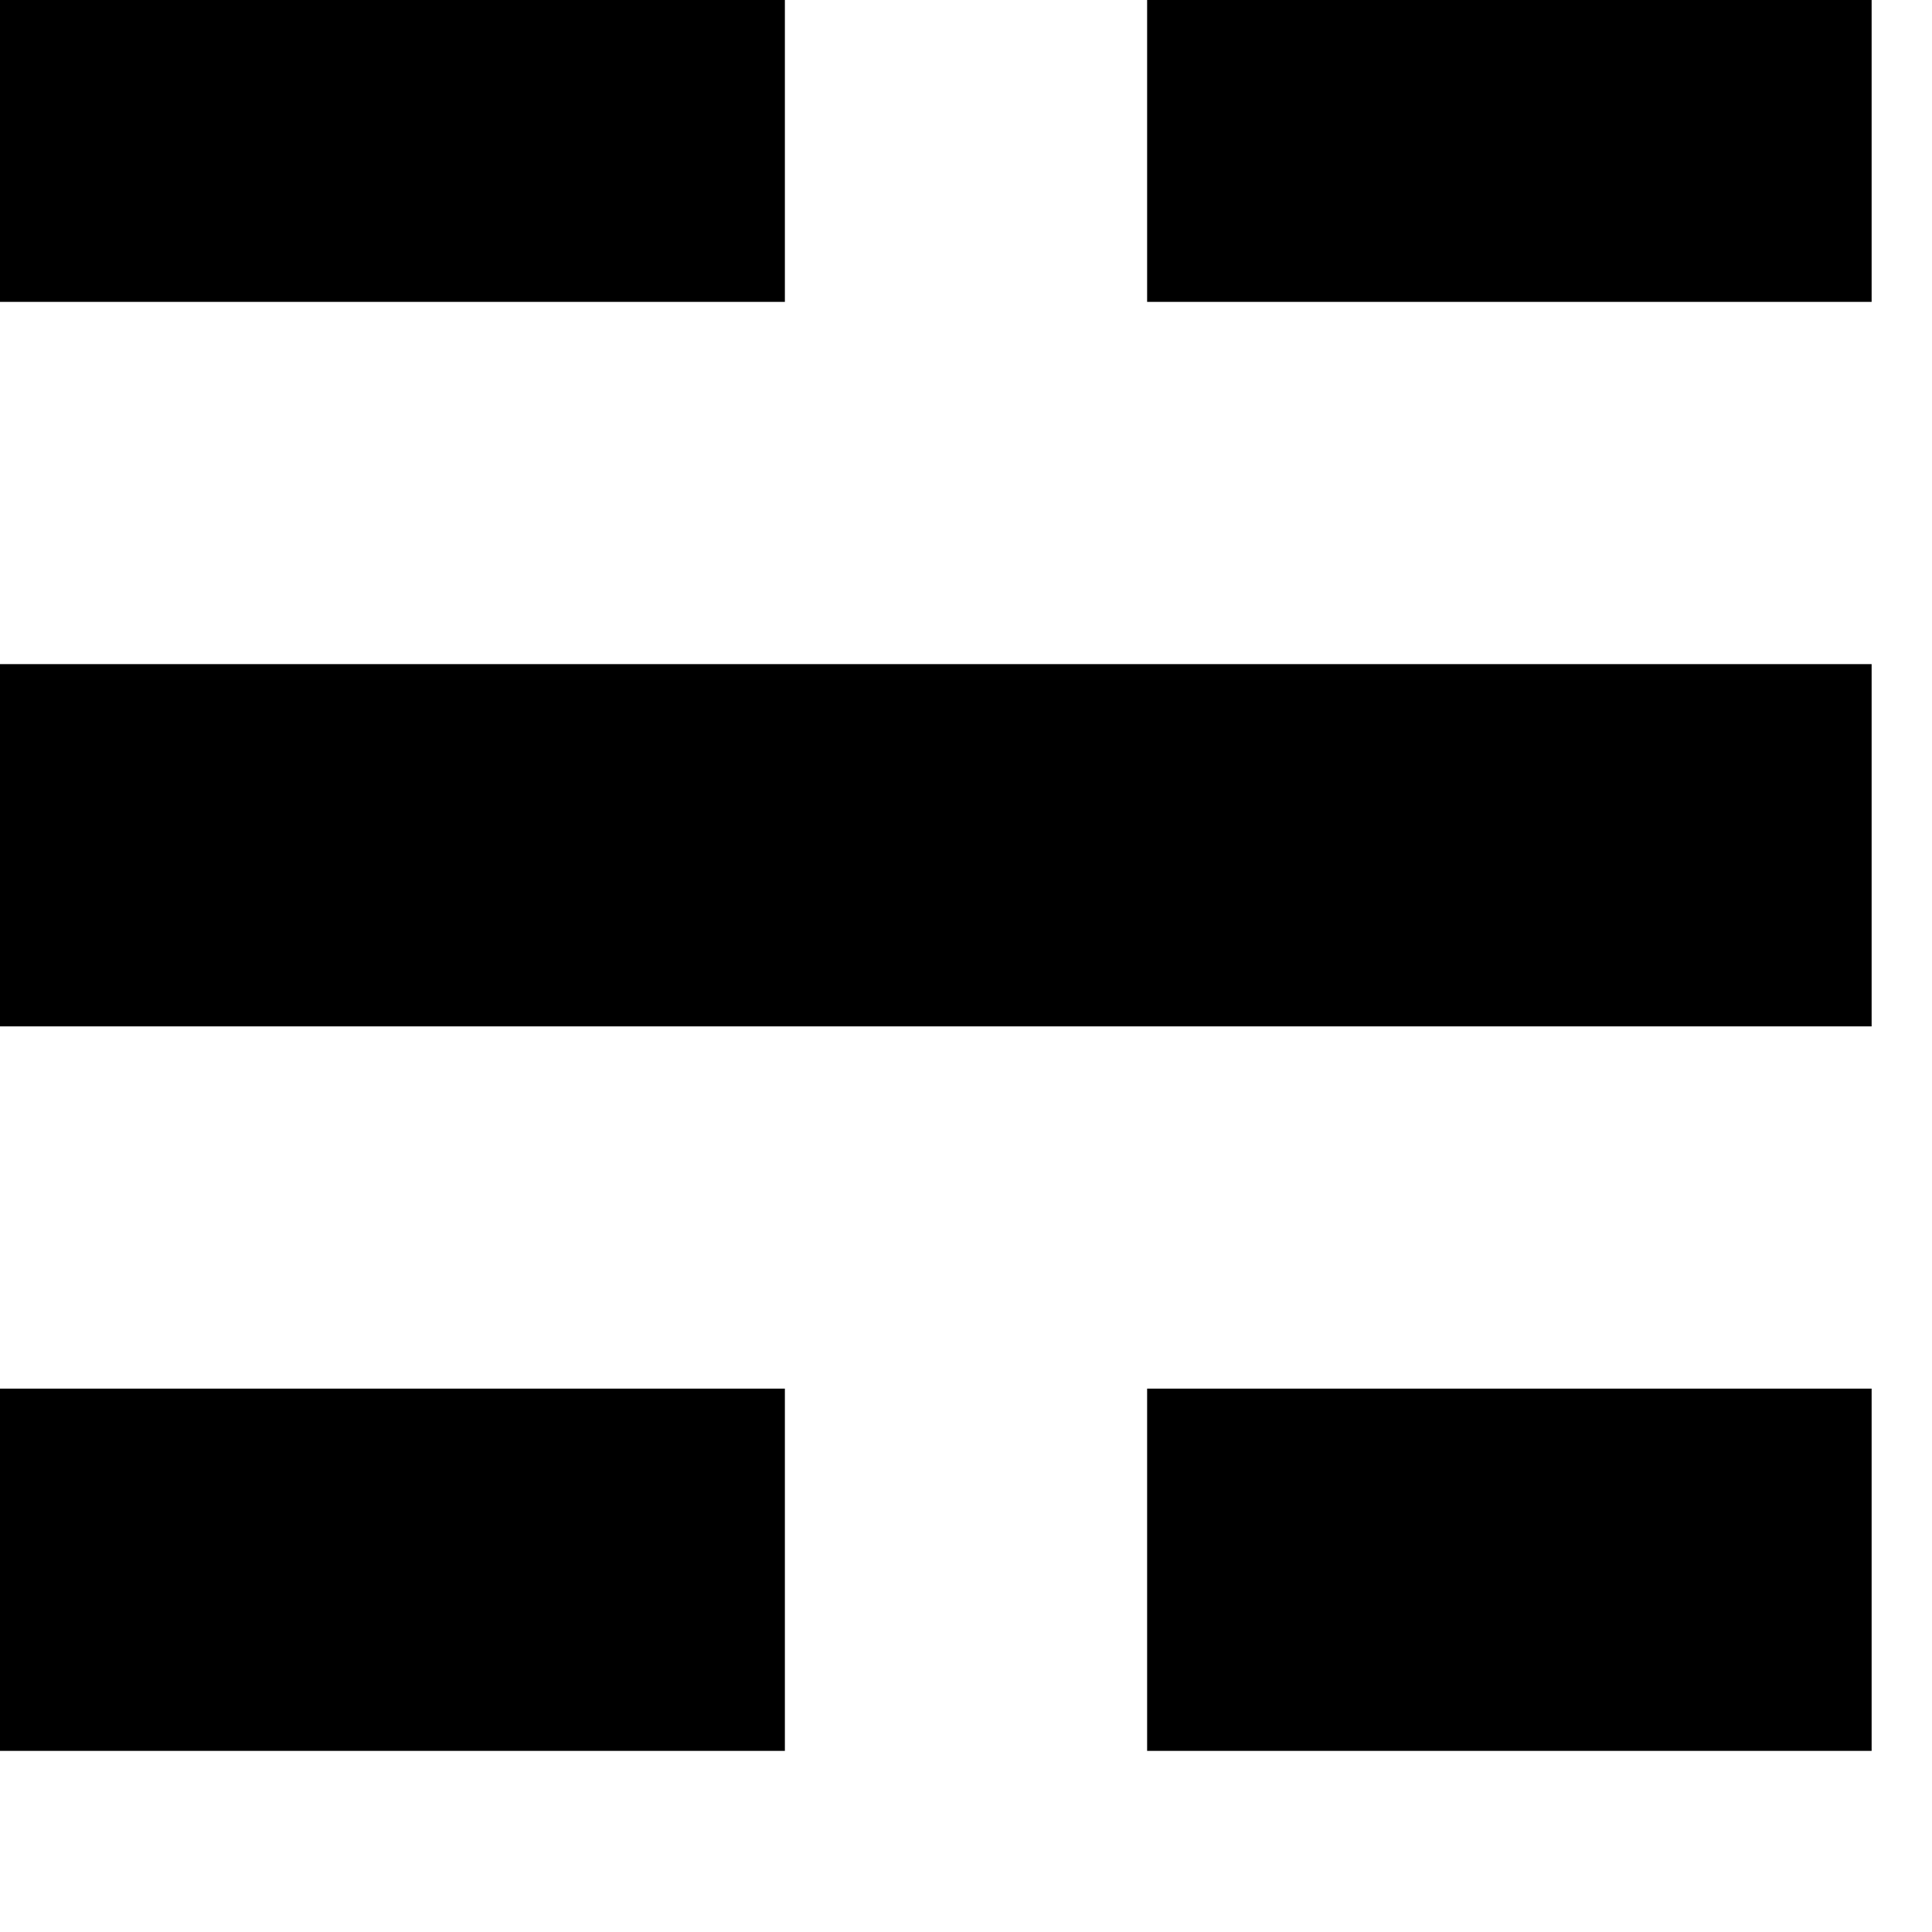 <?xml version="1.0" encoding="UTF-8"?>
<svg viewBox="0 0 16 16" xmlns="http://www.w3.org/2000/svg" version="1.1">
  <g stroke="black" fill="black">
    <polygon points="0,0 6,0 6,2 0,2 0,0" />
    <polygon points="10,0 15,0 15,2 10,2 10,0" />
    <polygon points="0,6 15,6 15,8 0,8 0,6" />
    <polygon points="0,12 6,12 6,14 0,14 0,12" />
    <polygon points="10,12 15,12 15,14 10,14 10,12" />
  </g>
</svg>
